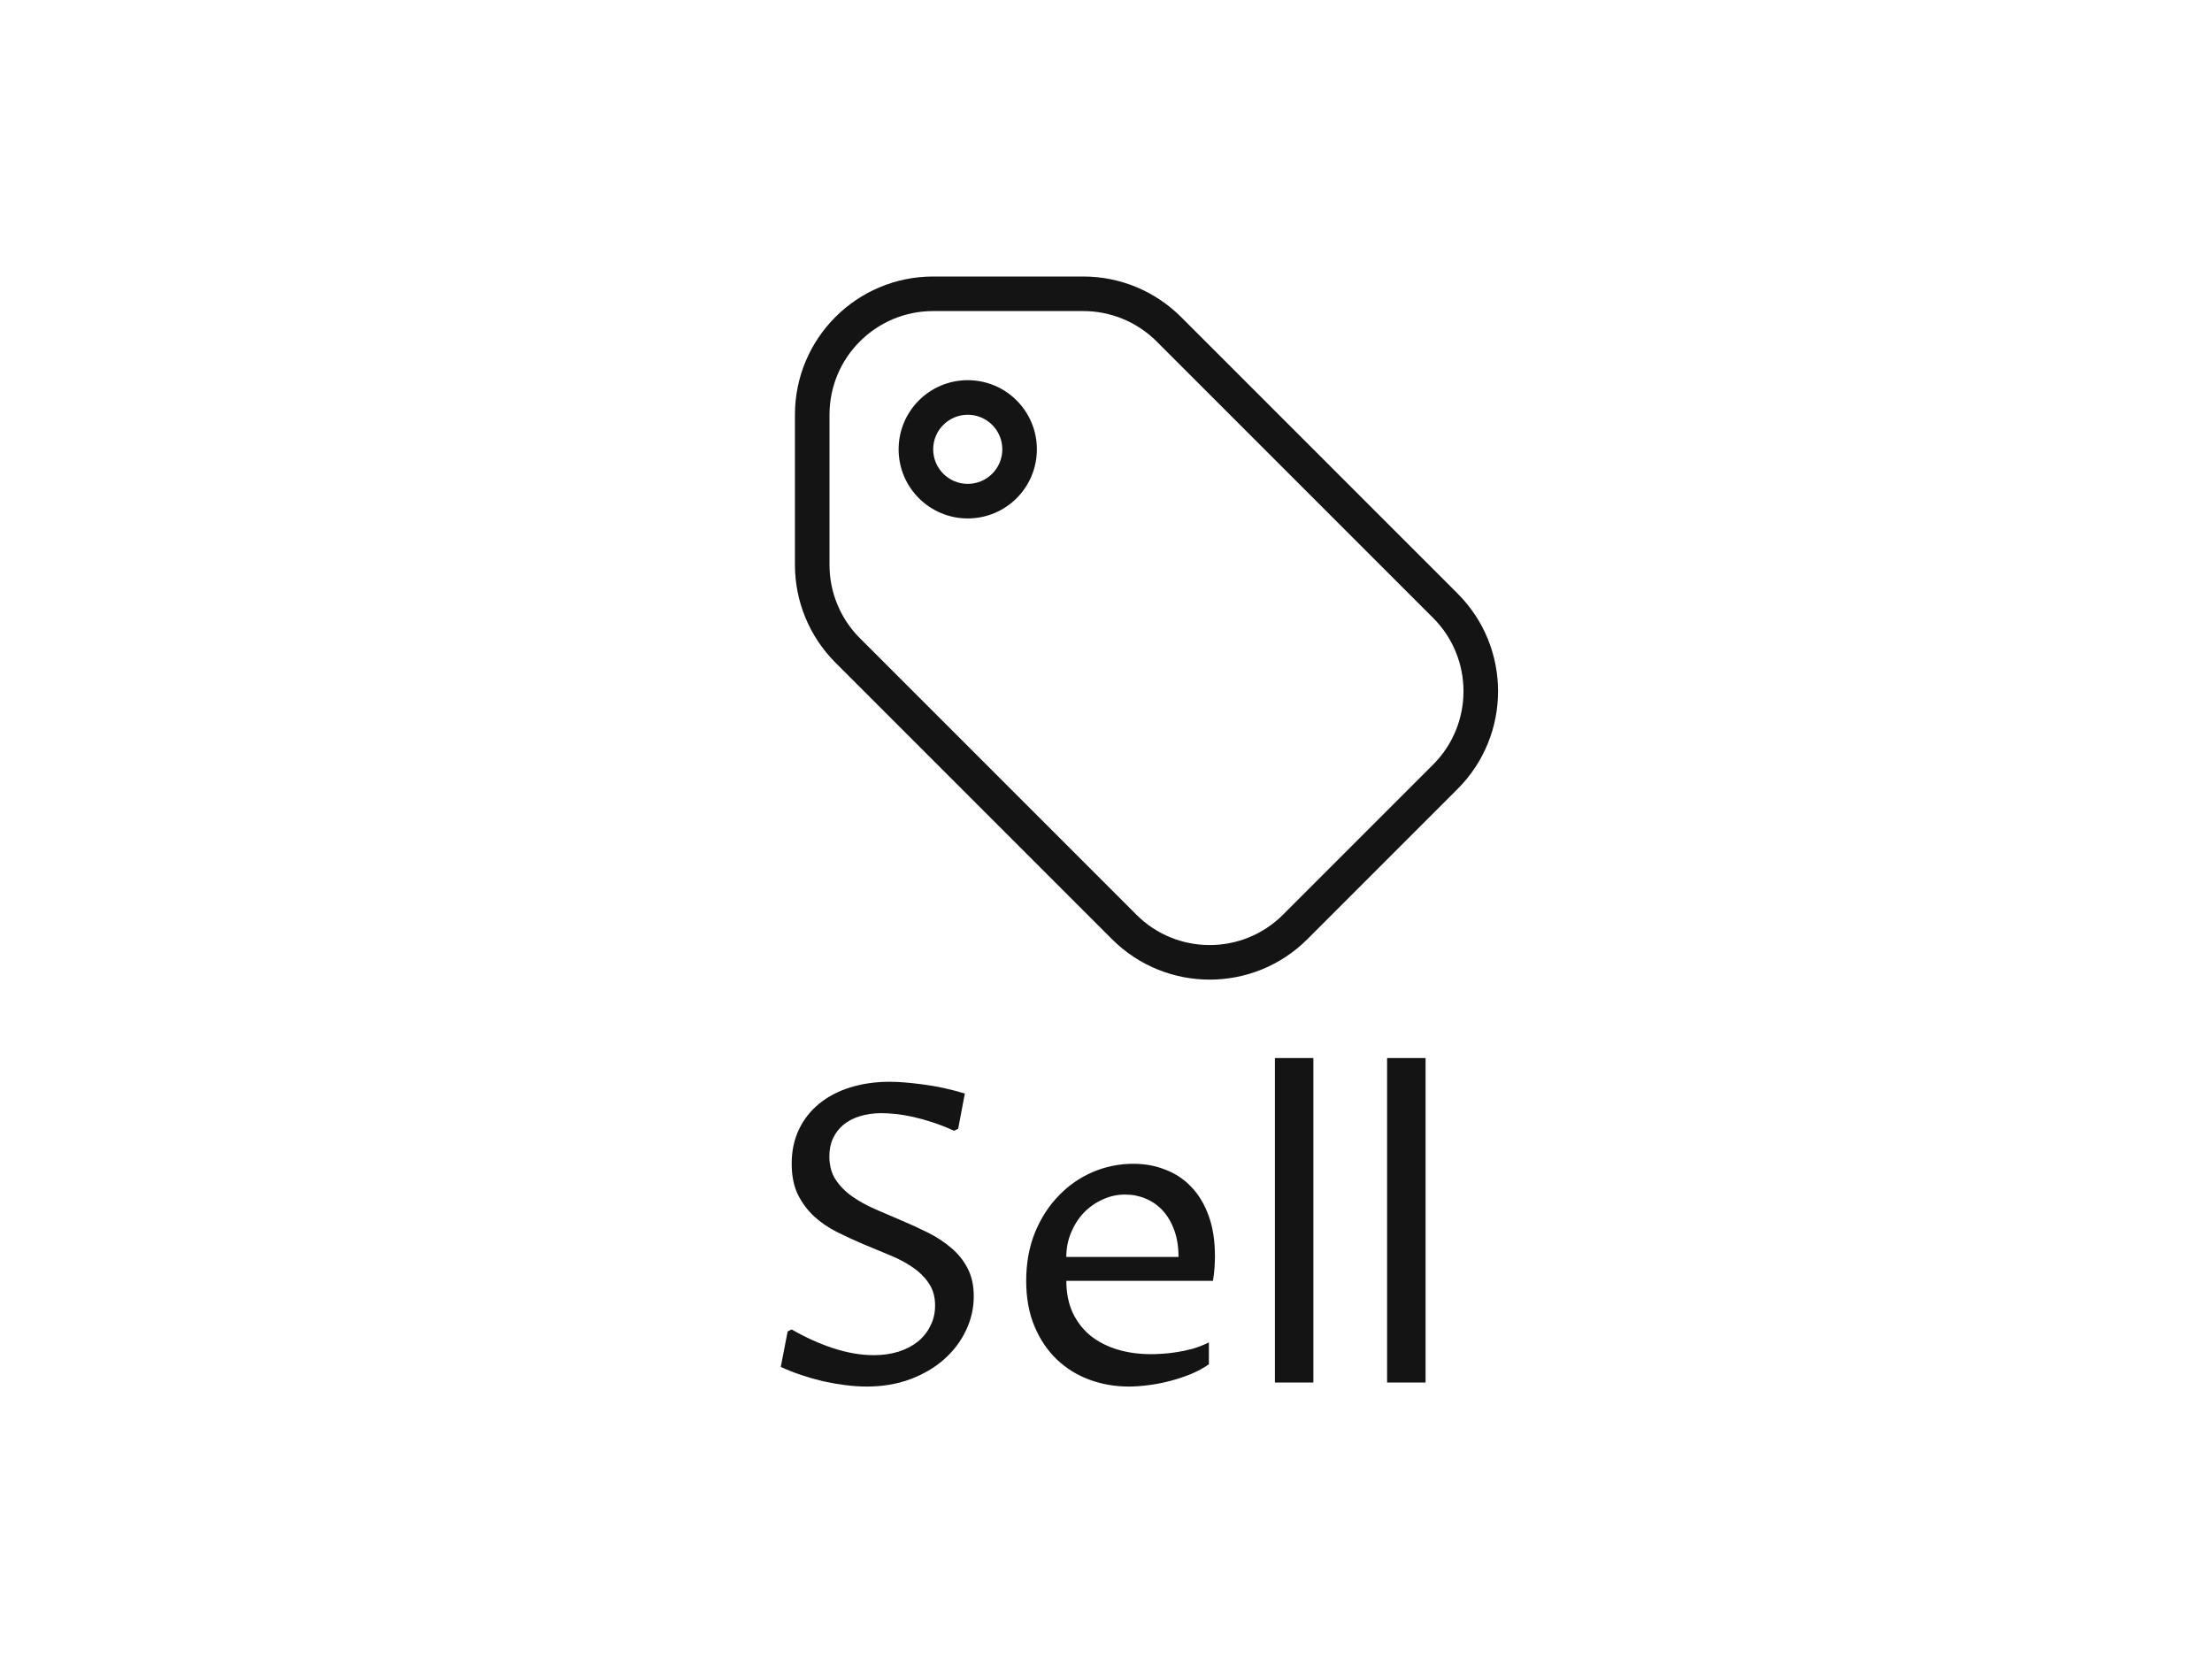 <svg width="64" height="48" viewBox="0 0 64 48" fill="none" xmlns="http://www.w3.org/2000/svg">
<path d="M25.279 39.209C25.537 39.209 25.775 39.176 25.994 39.109C26.213 39.039 26.4 38.941 26.557 38.816C26.713 38.688 26.834 38.535 26.92 38.359C27.01 38.184 27.055 37.988 27.055 37.773C27.055 37.52 26.994 37.305 26.873 37.129C26.756 36.953 26.6 36.799 26.404 36.666C26.213 36.533 25.992 36.416 25.742 36.315C25.492 36.209 25.238 36.103 24.98 35.998C24.723 35.889 24.469 35.772 24.219 35.647C23.969 35.522 23.746 35.369 23.551 35.19C23.359 35.01 23.203 34.799 23.082 34.557C22.965 34.31 22.906 34.014 22.906 33.666C22.906 33.299 22.977 32.969 23.117 32.676C23.258 32.383 23.453 32.135 23.703 31.932C23.957 31.725 24.256 31.568 24.6 31.463C24.947 31.354 25.328 31.299 25.742 31.299C25.996 31.299 26.314 31.324 26.697 31.375C27.08 31.422 27.486 31.51 27.916 31.639L27.723 32.658L27.605 32.717C27.391 32.619 27.182 32.537 26.979 32.471C26.775 32.404 26.584 32.352 26.404 32.312C26.225 32.273 26.059 32.246 25.906 32.23C25.754 32.215 25.621 32.207 25.508 32.207C25.277 32.207 25.068 32.236 24.881 32.295C24.697 32.35 24.539 32.432 24.406 32.541C24.277 32.647 24.176 32.777 24.102 32.934C24.031 33.086 23.996 33.26 23.996 33.455C23.996 33.717 24.055 33.94 24.172 34.123C24.293 34.307 24.451 34.469 24.646 34.609C24.846 34.75 25.07 34.875 25.32 34.984C25.57 35.094 25.824 35.203 26.082 35.312C26.344 35.422 26.6 35.539 26.85 35.664C27.1 35.789 27.322 35.935 27.518 36.103C27.717 36.268 27.875 36.463 27.992 36.69C28.113 36.916 28.174 37.188 28.174 37.504C28.174 37.852 28.098 38.184 27.945 38.5C27.797 38.812 27.586 39.09 27.312 39.332C27.043 39.57 26.717 39.762 26.334 39.906C25.955 40.047 25.535 40.117 25.074 40.117C24.879 40.117 24.674 40.103 24.459 40.076C24.248 40.049 24.035 40.012 23.82 39.965C23.605 39.914 23.393 39.853 23.182 39.783C22.975 39.713 22.777 39.635 22.59 39.549L22.789 38.523L22.906 38.465C23.305 38.695 23.707 38.877 24.113 39.01C24.523 39.143 24.912 39.209 25.279 39.209ZM34.977 39.473C34.828 39.578 34.656 39.672 34.461 39.754C34.27 39.832 34.07 39.898 33.863 39.953C33.656 40.008 33.447 40.049 33.236 40.076C33.029 40.103 32.836 40.117 32.656 40.117C32.258 40.117 31.879 40.051 31.52 39.918C31.16 39.785 30.846 39.59 30.576 39.332C30.307 39.074 30.092 38.756 29.932 38.377C29.771 37.994 29.691 37.555 29.691 37.059C29.691 36.547 29.775 36.082 29.943 35.664C30.115 35.246 30.344 34.891 30.629 34.598C30.914 34.301 31.242 34.072 31.613 33.912C31.988 33.752 32.381 33.672 32.791 33.672C33.123 33.672 33.432 33.728 33.717 33.842C34.006 33.951 34.256 34.117 34.467 34.34C34.682 34.562 34.85 34.842 34.971 35.178C35.092 35.51 35.152 35.898 35.152 36.344C35.152 36.434 35.148 36.541 35.141 36.666C35.133 36.791 35.117 36.922 35.094 37.059H30.852C30.852 37.395 30.91 37.695 31.027 37.961C31.148 38.223 31.316 38.445 31.531 38.629C31.75 38.809 32.01 38.945 32.31 39.039C32.611 39.133 32.943 39.18 33.307 39.18C33.397 39.18 33.506 39.176 33.635 39.168C33.764 39.16 33.902 39.145 34.051 39.121C34.199 39.098 34.353 39.065 34.514 39.022C34.674 38.975 34.828 38.914 34.977 38.84V39.473ZM34.098 36.367C34.098 36.074 34.057 35.816 33.975 35.594C33.893 35.367 33.781 35.178 33.641 35.025C33.5 34.873 33.336 34.758 33.148 34.68C32.965 34.602 32.768 34.562 32.557 34.562C32.322 34.562 32.102 34.611 31.895 34.709C31.688 34.803 31.506 34.932 31.35 35.096C31.197 35.26 31.076 35.451 30.986 35.67C30.896 35.889 30.852 36.121 30.852 36.367H34.098ZM36.887 30.613H38V40H36.887V30.613ZM40.133 30.613H41.246V40H40.133V30.613Z" fill="#141414"/>
<path fill-rule="evenodd" clip-rule="evenodd" d="M33.465 9.879L41.465 17.879C42.636 19.05 42.636 20.95 41.465 22.121L37.121 26.465C35.95 27.636 34.05 27.636 32.879 26.465L24.879 18.465C24.316 17.902 24 17.139 24 16.343L24 12C24 10.343 25.343 9 27 9L31.343 9C32.139 9 32.902 9.316 33.465 9.879ZM31.343 8C32.404 8 33.421 8.421 34.172 9.172L42.172 17.172C43.734 18.734 43.734 21.266 42.172 22.828L37.828 27.172C36.266 28.734 33.734 28.734 32.172 27.172L24.172 19.172C23.421 18.421 23 17.404 23 16.343L23 12C23 9.791 24.791 8 27 8H31.343ZM29 13C29 13.552 28.552 14 28 14C27.448 14 27 13.552 27 13C27 12.448 27.448 12 28 12C28.552 12 29 12.448 29 13ZM30 13C30 14.105 29.105 15 28 15C26.895 15 26 14.105 26 13C26 11.895 26.895 11 28 11C29.105 11 30 11.895 30 13Z" fill="#141414"/>
</svg>
